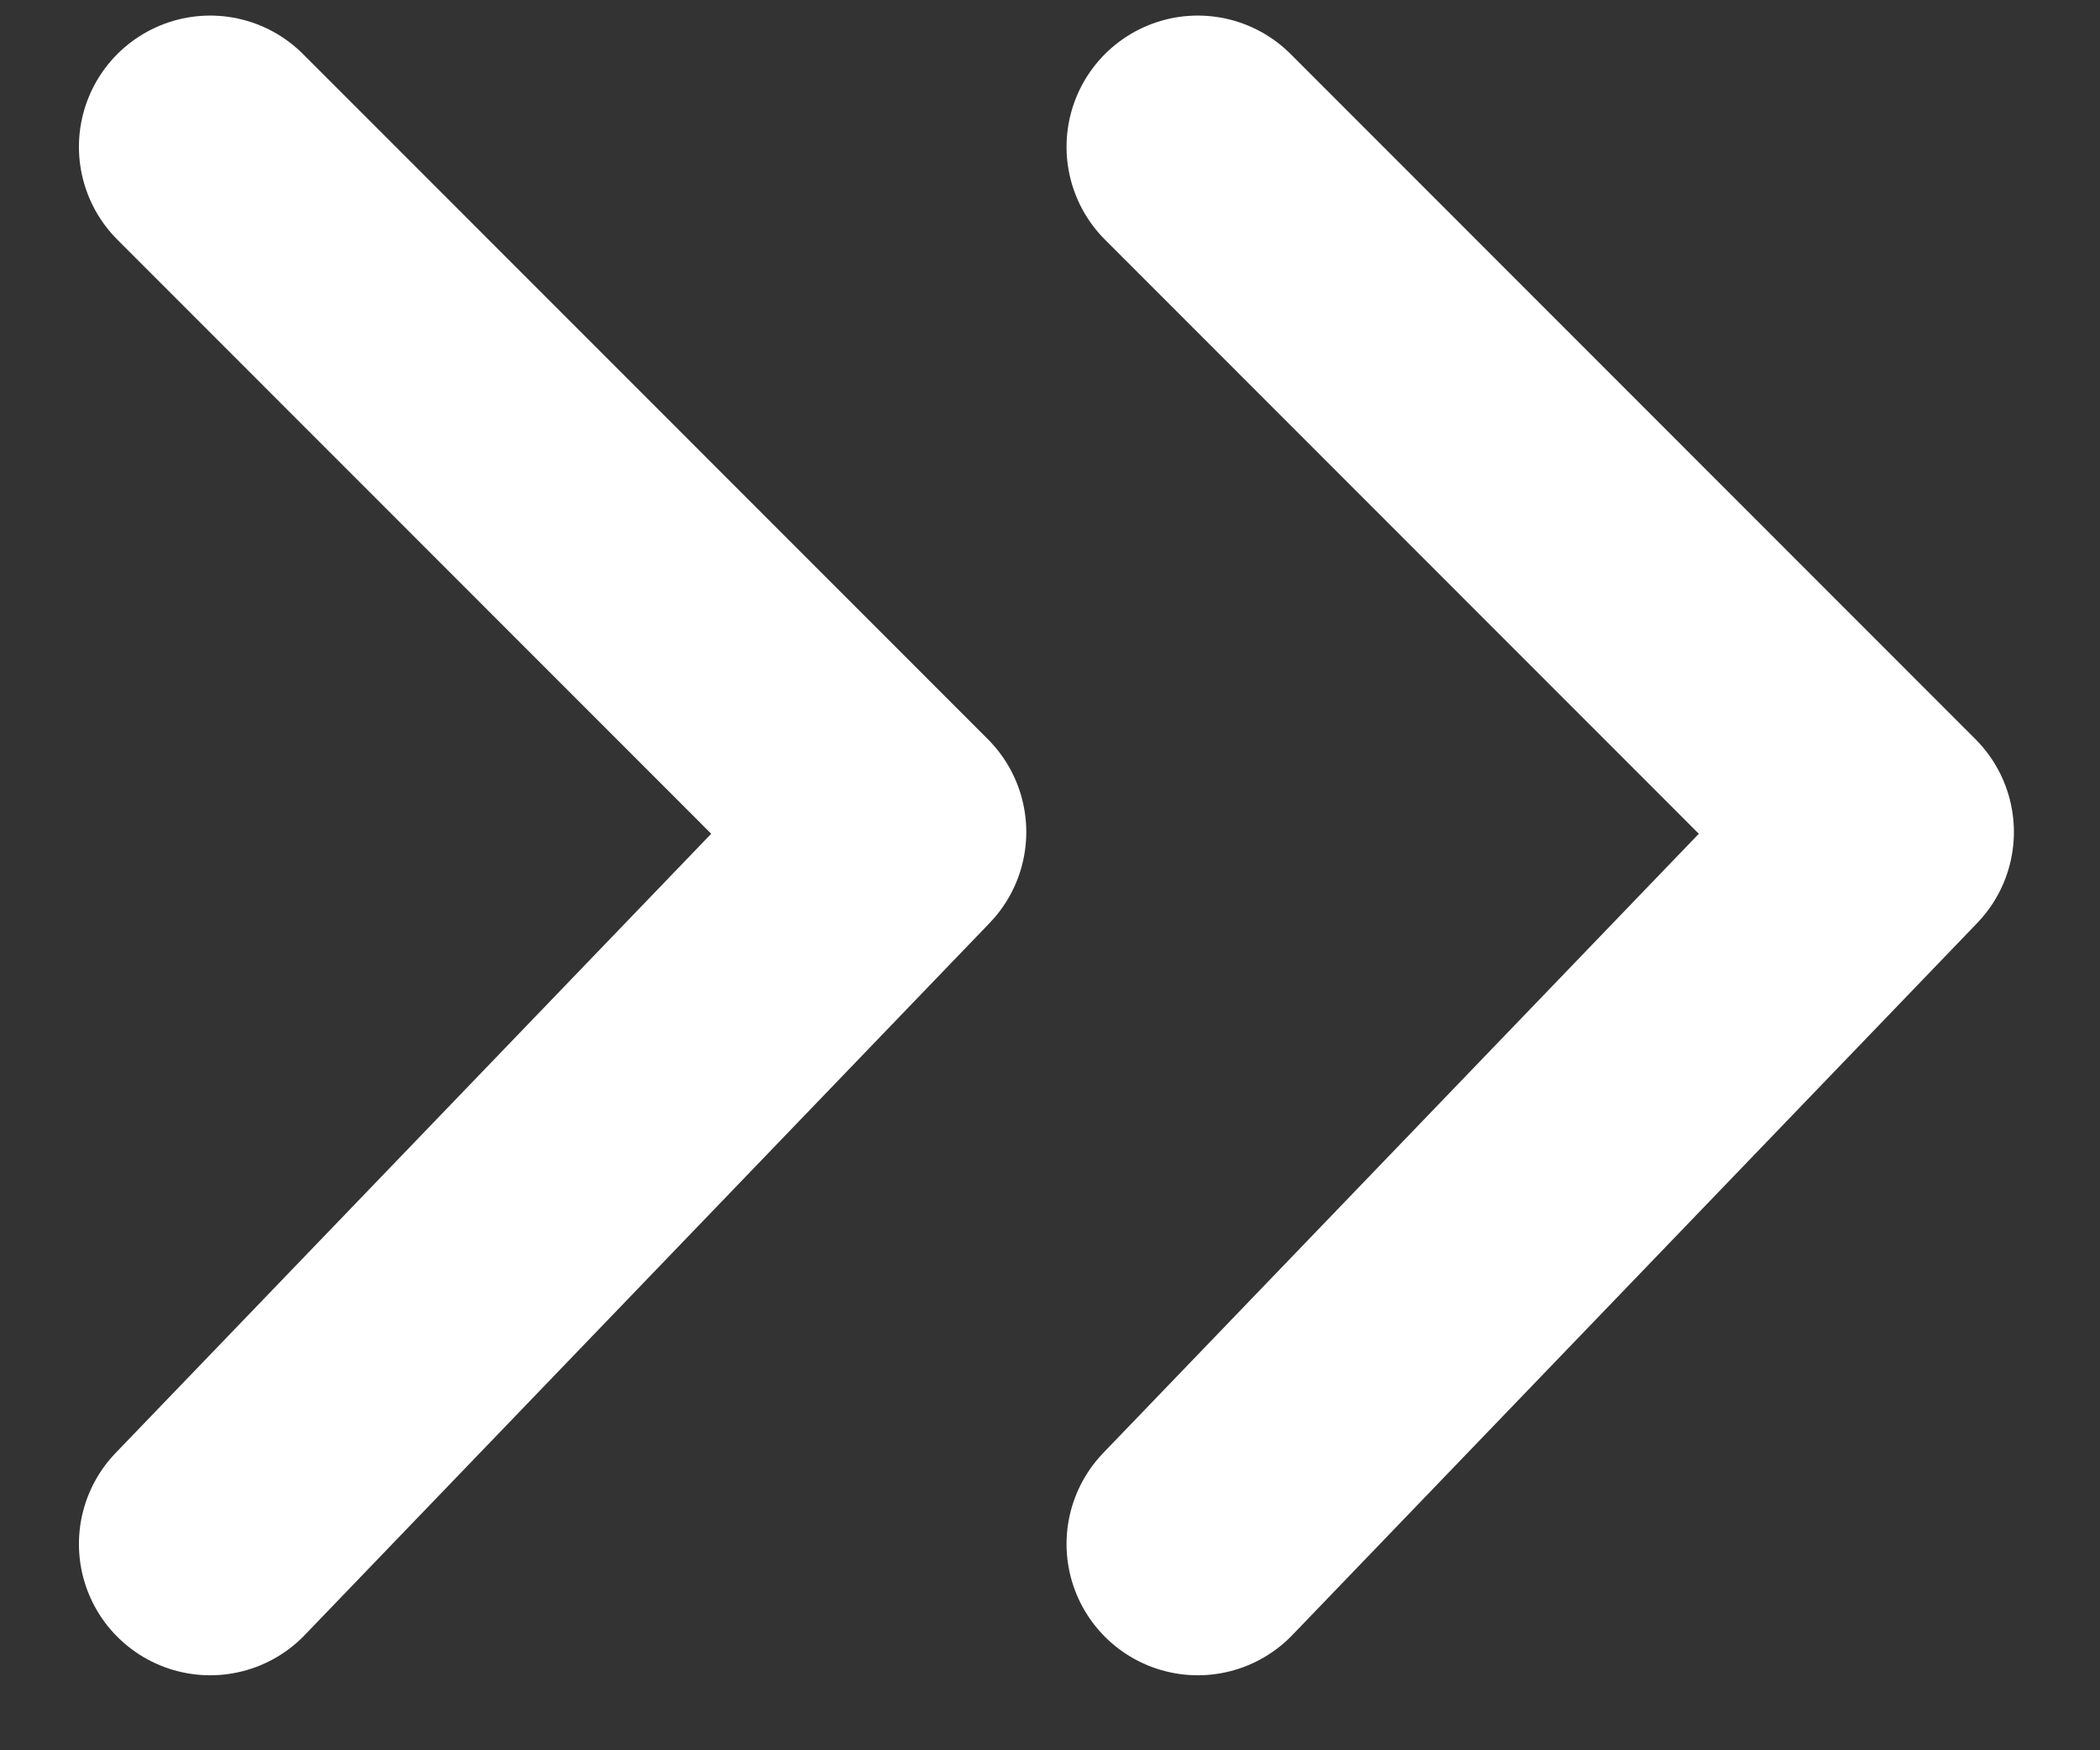 <svg width="24" height="20" viewBox="0 0 24 20" fill="none" xmlns="http://www.w3.org/2000/svg">
<rect x="0" y="0" width="24" height="20" fill="#333333" stroke="none"/>
<path d="M13.689 1.678L21.516 9.507L13.689 17.643" stroke="white" stroke-width="3" stroke-linecap="round" stroke-linejoin="round"/>
<path d="M2.402 1.678L10.229 9.507L2.402 17.643" stroke="white" stroke-width="3" stroke-linecap="round" stroke-linejoin="round"/>
</svg>
